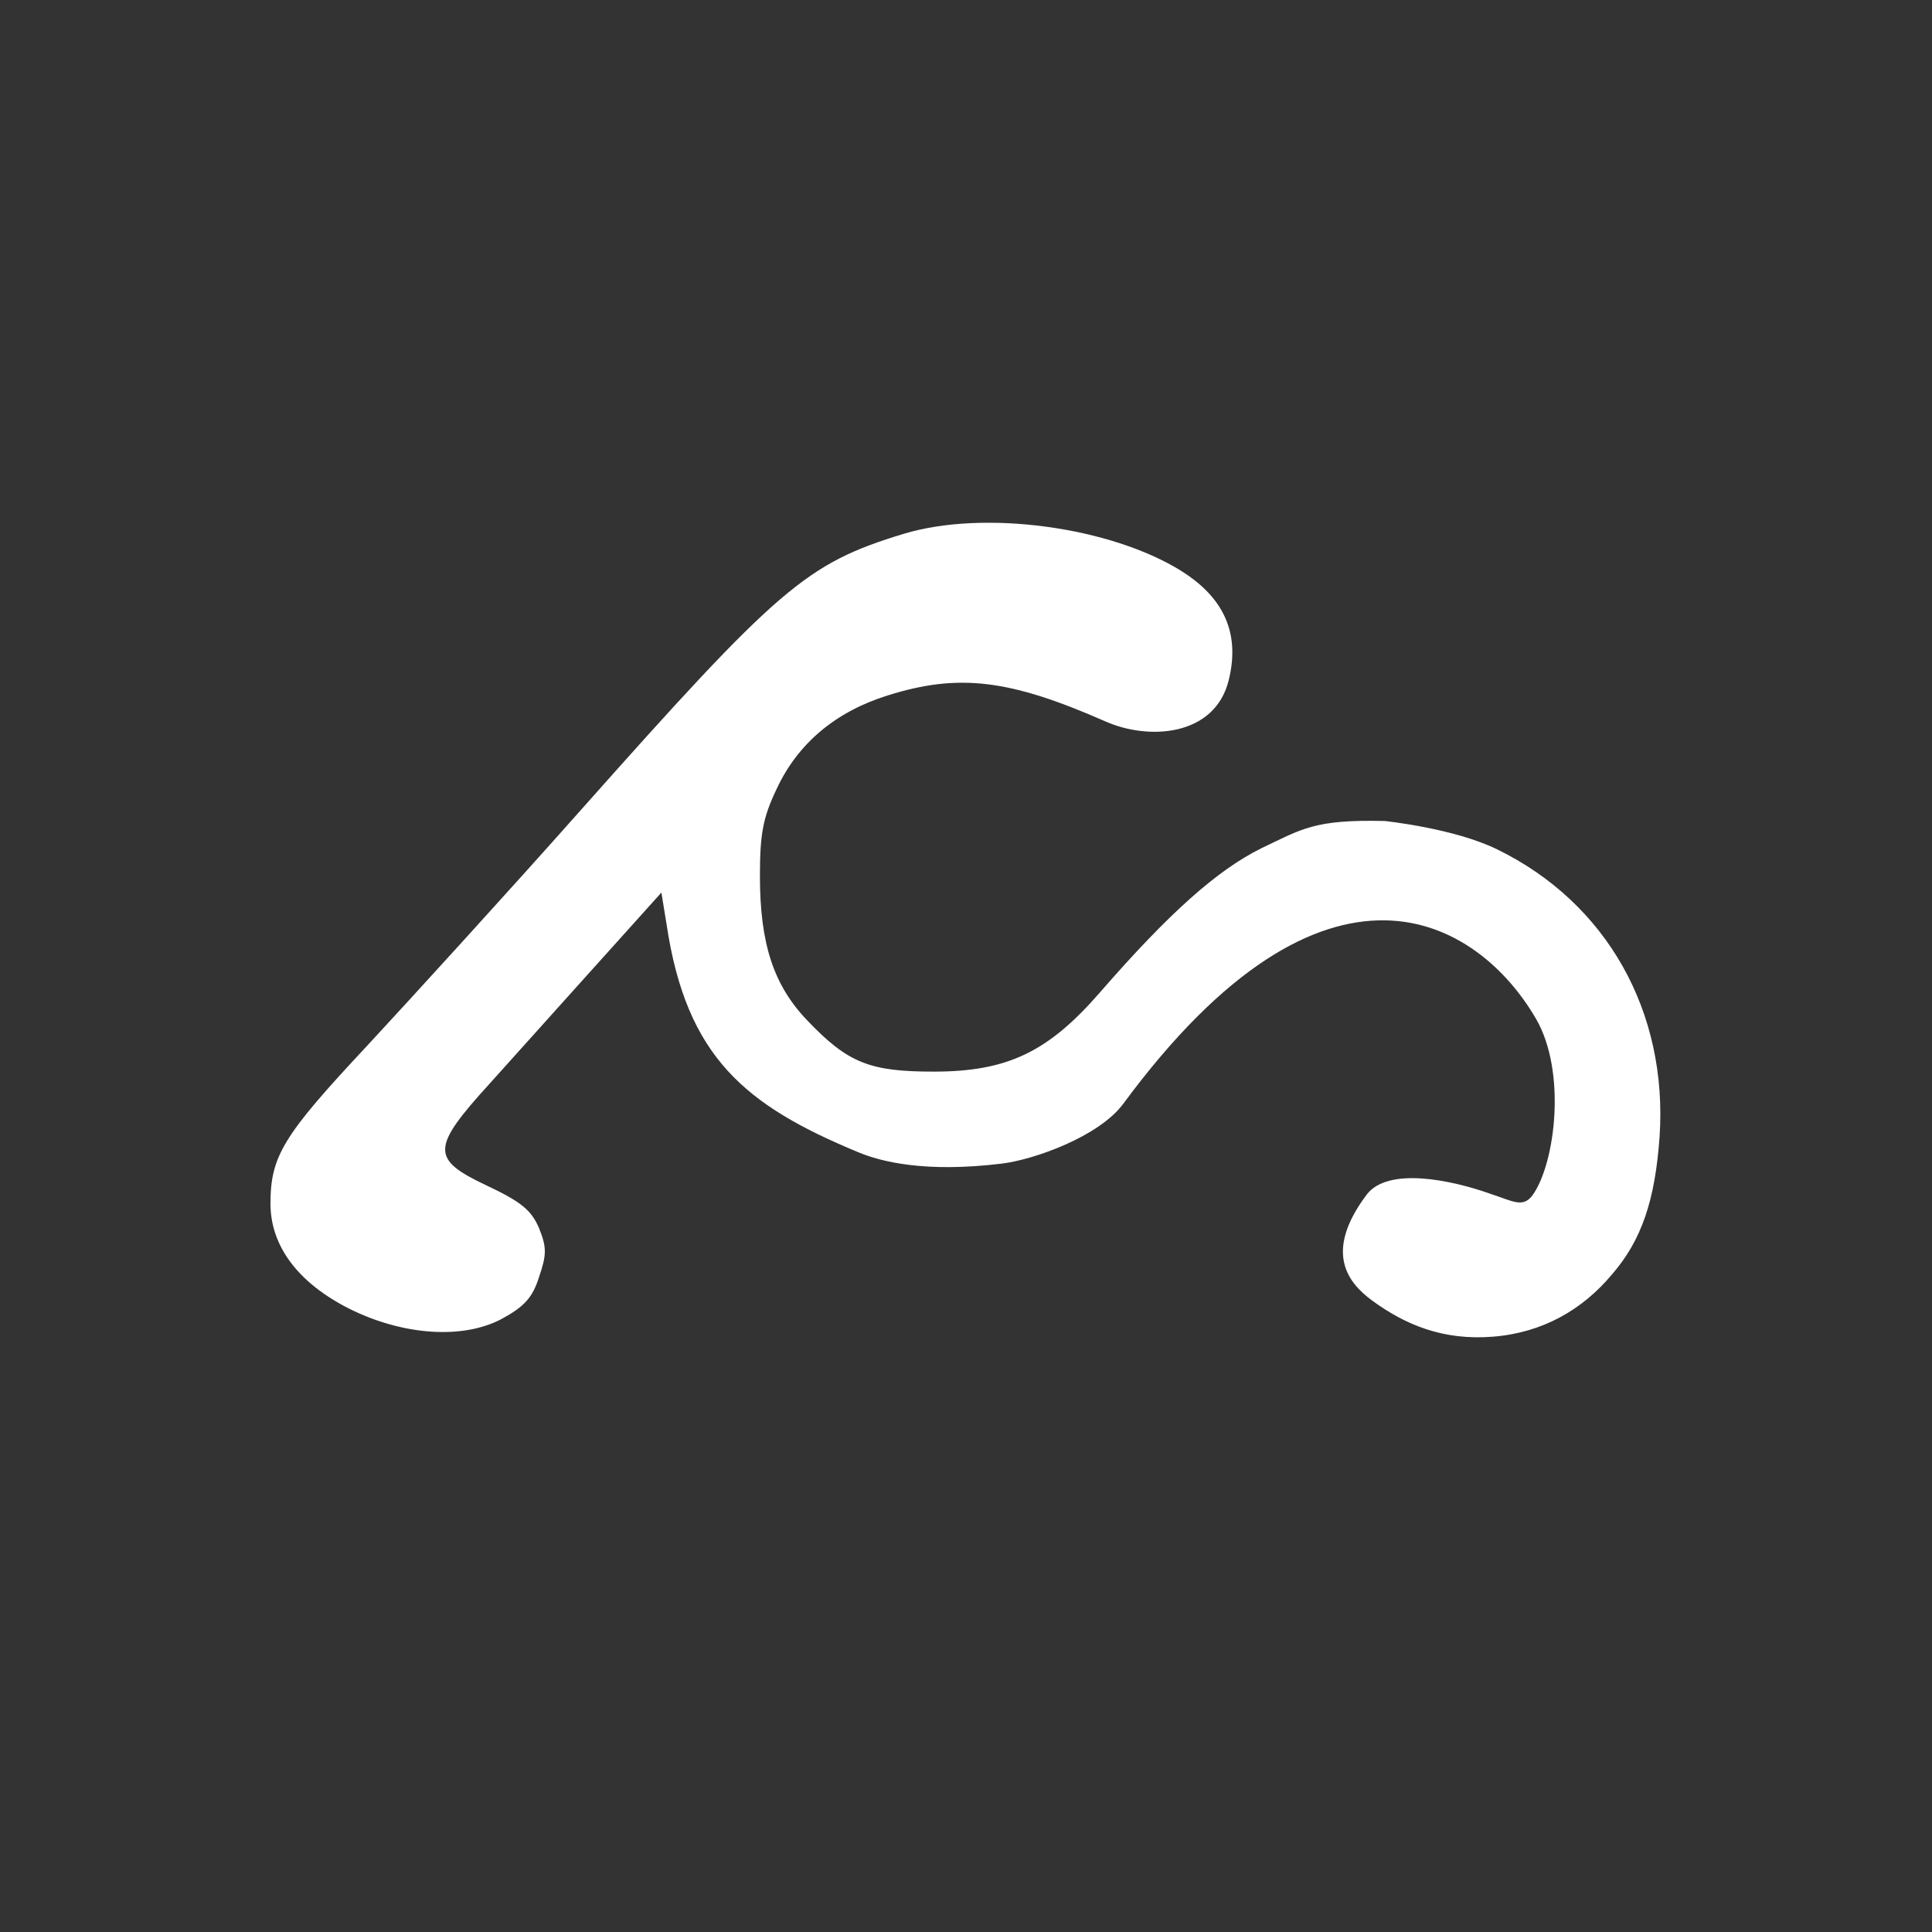 <?xml version="1.0" encoding="utf-8"?>
<svg version="1.0" xmlns="http://www.w3.org/2000/svg" width="300pt" height="300pt" viewBox="0 0 300 300" preserveAspectRatio="xMidYMid meet">
  <rect x="0" y="0" width="300" height="300" fill="#333333" stroke="none"/>
  <g transform="translate(0,300) scale(0.1,-0.1)" style="">
    <path fill="#FFFFFF" stroke="none" d="M 1403 2171 C 1252 2125 1210 2089 900 1740 C 790 1616 633 1444 569 1375 C 440 1237 420 1205 420 1131 C 420 1065 463 1008 542 968 C 626 926 719 920 779 952 C 814 971 827 985 837 1017 C 849 1052 849 1063 837 1093 C 825 1121 809 1134 756 1159 C 669 1200 669 1217 760 1317 C 785 1345 1027 1614 1027 1614 L 1035 1565 C 1065.847 1358.183 1157.303 1283.405 1333.336 1210.559 C 1367.635 1196.366 1435.951 1178.547 1555.879 1193.188 C 1604.916 1199.175 1706.368 1234.773 1744.371 1286.284 C 2060.641 1714.967 2295.222 1572.639 2385.014 1418.173 C 2432.797 1335.973 2415.14 1194.421 2380.228 1144.772 C 2365.13 1123.3 2348.381 1135.234 2314.381 1146.234 C 2252.381 1168.234 2154.744 1188.323 2122.081 1144.848 C 2053.776 1053.934 2095 1007 2130 981 C 2183 942 2241.924 918.386 2317.924 924.386 C 2394.924 930.386 2457 966 2503 1021 C 2549 1074 2570 1136 2577 1235 C 2590 1429 2495 1598 2325 1681 C 2258 1714 2150.152 1725.152 2150.152 1725.152 C 2041.183 1727.763 2022 1713 1959 1683 C 1890 1649 1815 1582 1708 1459 C 1628 1367 1565 1336 1450 1336 C 1351 1336 1317 1349 1254 1415 C 1201 1470 1180 1535 1180 1640 C 1180 1706 1185 1731 1206 1775 C 1239 1846 1298 1895 1378 1920 C 1489 1955 1568 1945 1716 1880 C 1783 1850 1885.984 1856.061 1907.848 1943.391 C 1928.205 2024.702 1892 2077 1835 2113 C 1725 2182 1528 2209 1403 2171 Z" style="paint-order: fill;"/>
  </g>
</svg>